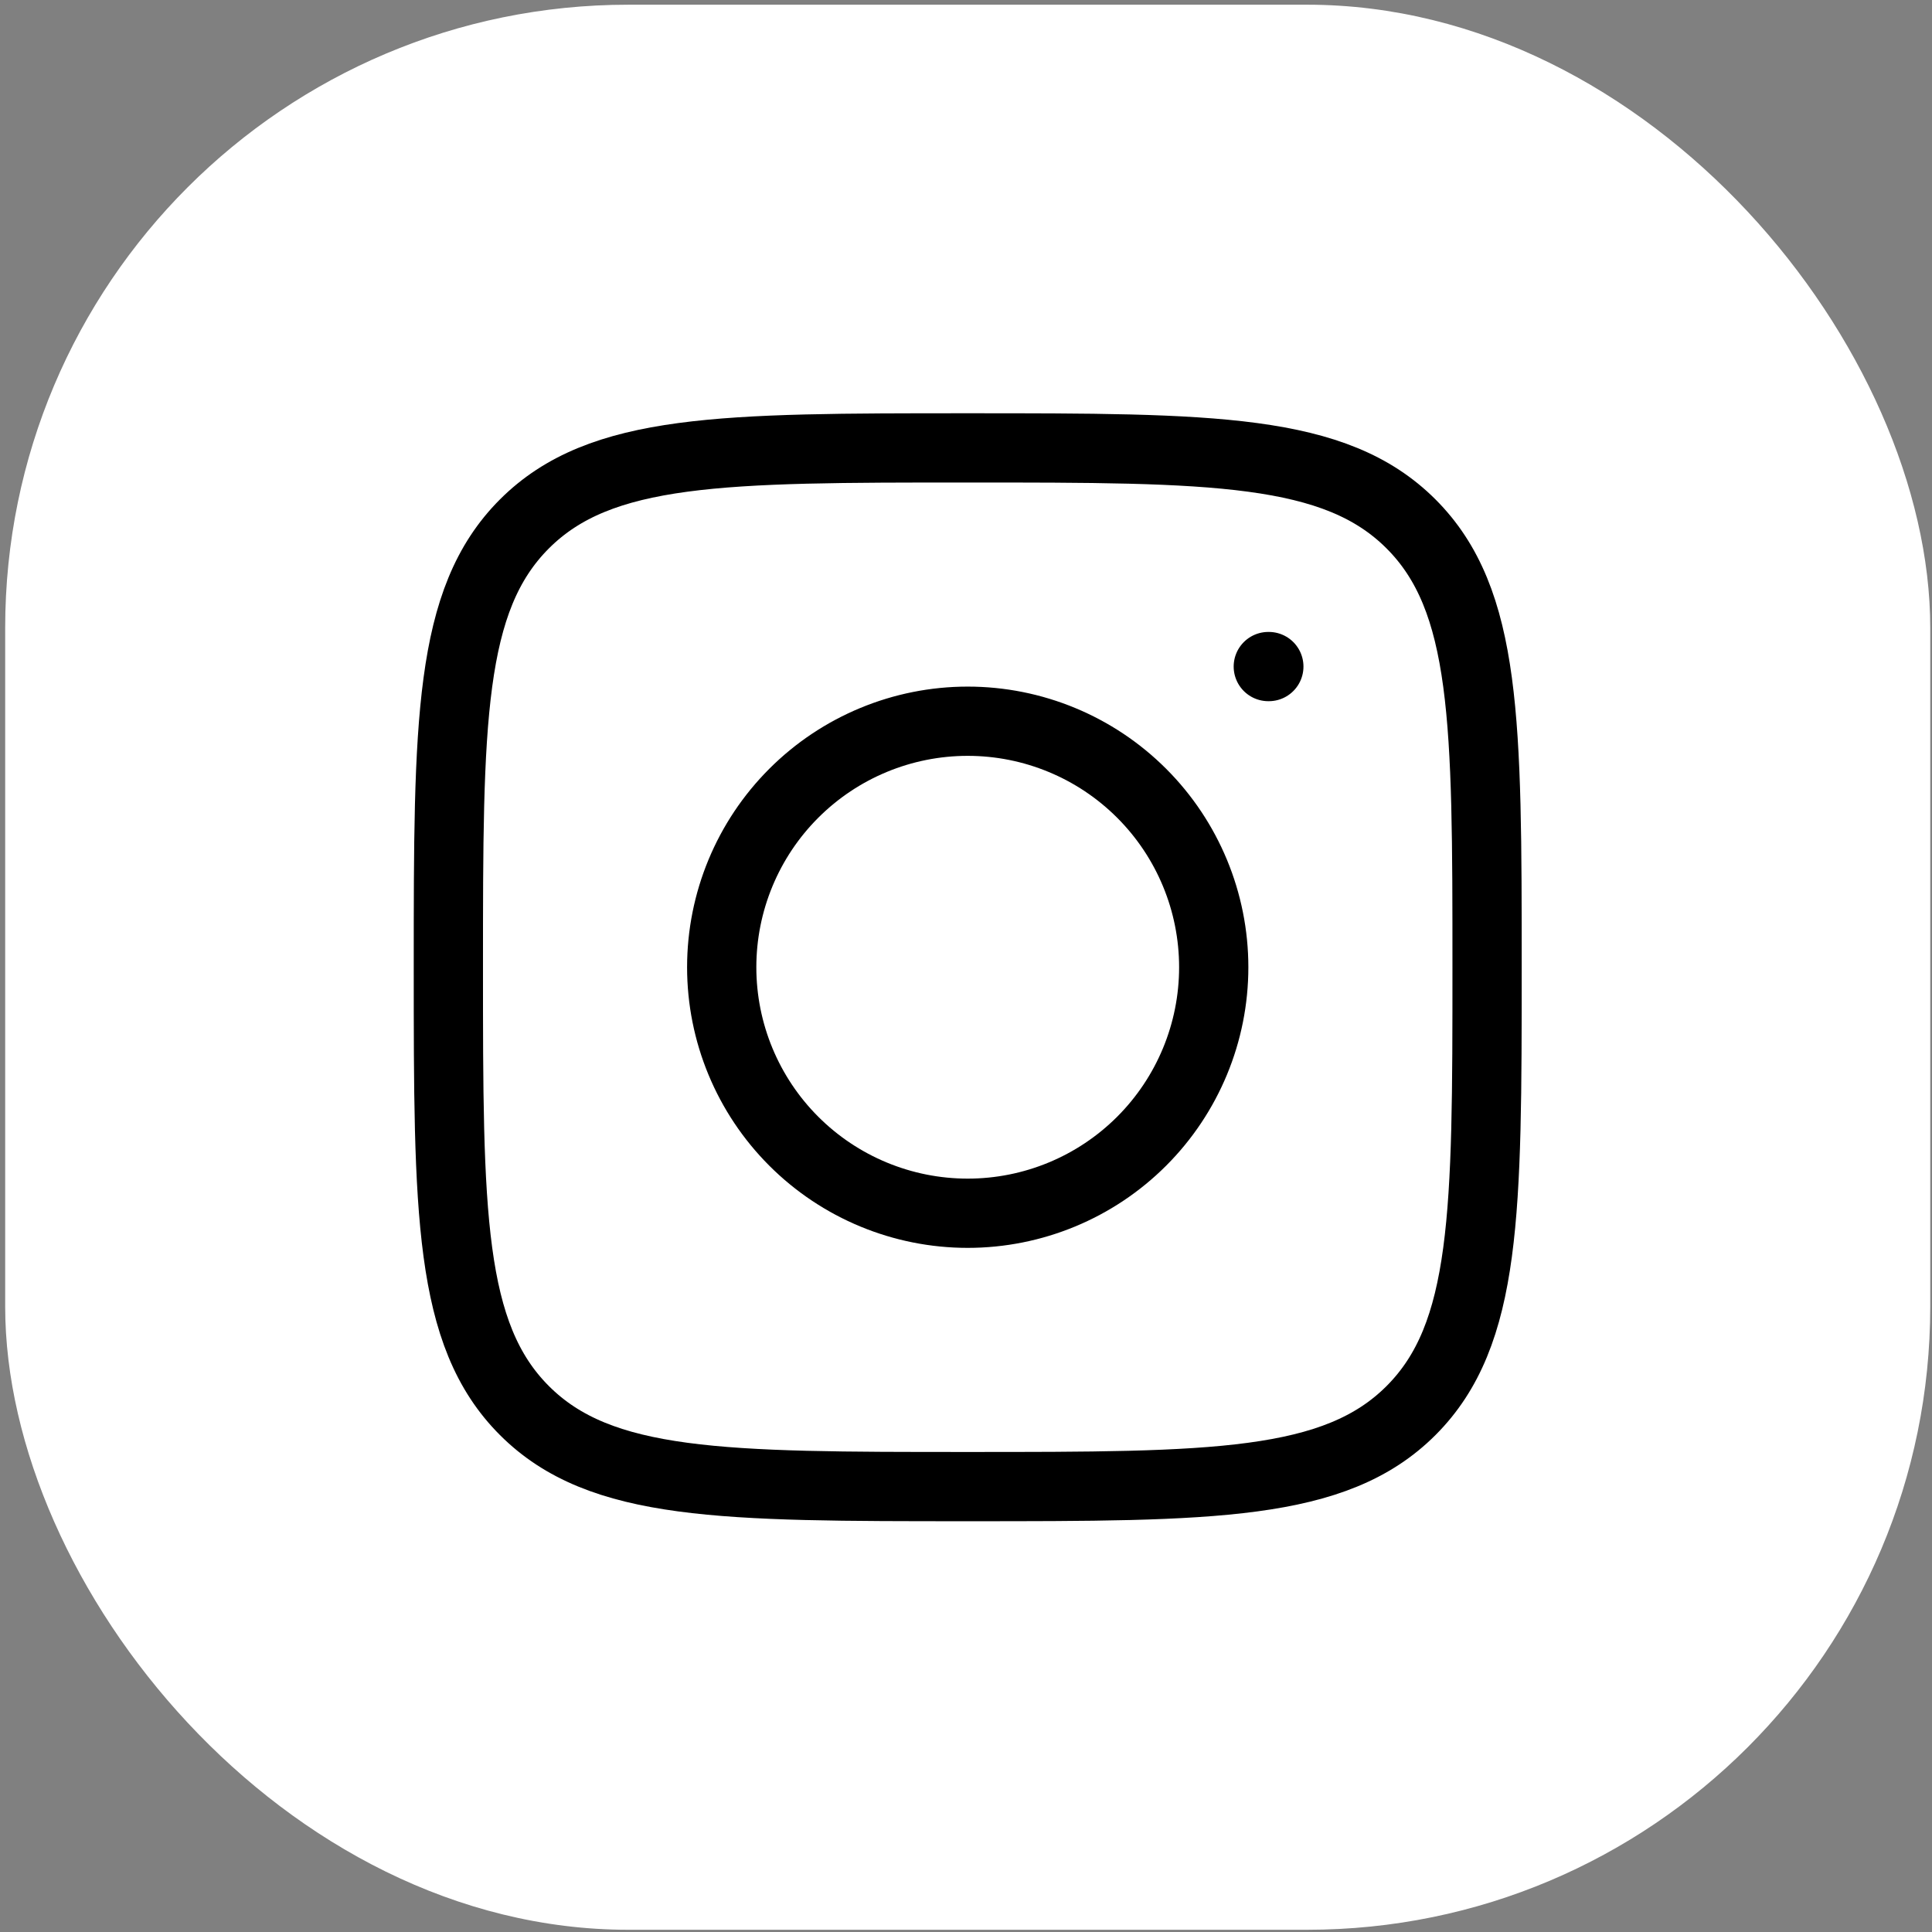 <svg width="279" height="279" viewBox="0 0 279 279" fill="none" xmlns="http://www.w3.org/2000/svg">
<rect x="0" y="0" width="279" height="279" fill="#808080" stroke="none"/>
<rect x="0.748" y="0.679" width="278" height="278" rx="90" fill="white"/>
<path d="M64.748 139.679C64.748 104.326 64.748 86.642 75.73 75.66C86.711 64.679 104.388 64.679 139.748 64.679C175.101 64.679 192.785 64.679 203.767 75.66C214.748 86.642 214.748 104.318 214.748 139.679C214.748 175.031 214.748 192.716 203.767 203.697C192.785 214.679 175.109 214.679 139.748 214.679C104.396 214.679 86.711 214.679 75.73 203.697C64.748 192.716 64.748 175.039 64.748 139.679Z" stroke="black" stroke-width="10" stroke-linecap="round" stroke-linejoin="round"/>
<path d="M183.233 96.258H183.154M175.275 139.679C175.275 149.101 171.532 158.137 164.869 164.8C158.207 171.462 149.171 175.205 139.748 175.205C130.326 175.205 121.29 171.462 114.628 164.8C107.965 158.137 104.222 149.101 104.222 139.679C104.222 130.257 107.965 121.22 114.628 114.558C121.29 107.895 130.326 104.152 139.748 104.152C149.171 104.152 158.207 107.895 164.869 114.558C171.532 121.22 175.275 130.257 175.275 139.679Z" stroke="black" stroke-width="10" stroke-linecap="round" stroke-linejoin="round"/>
</svg>
